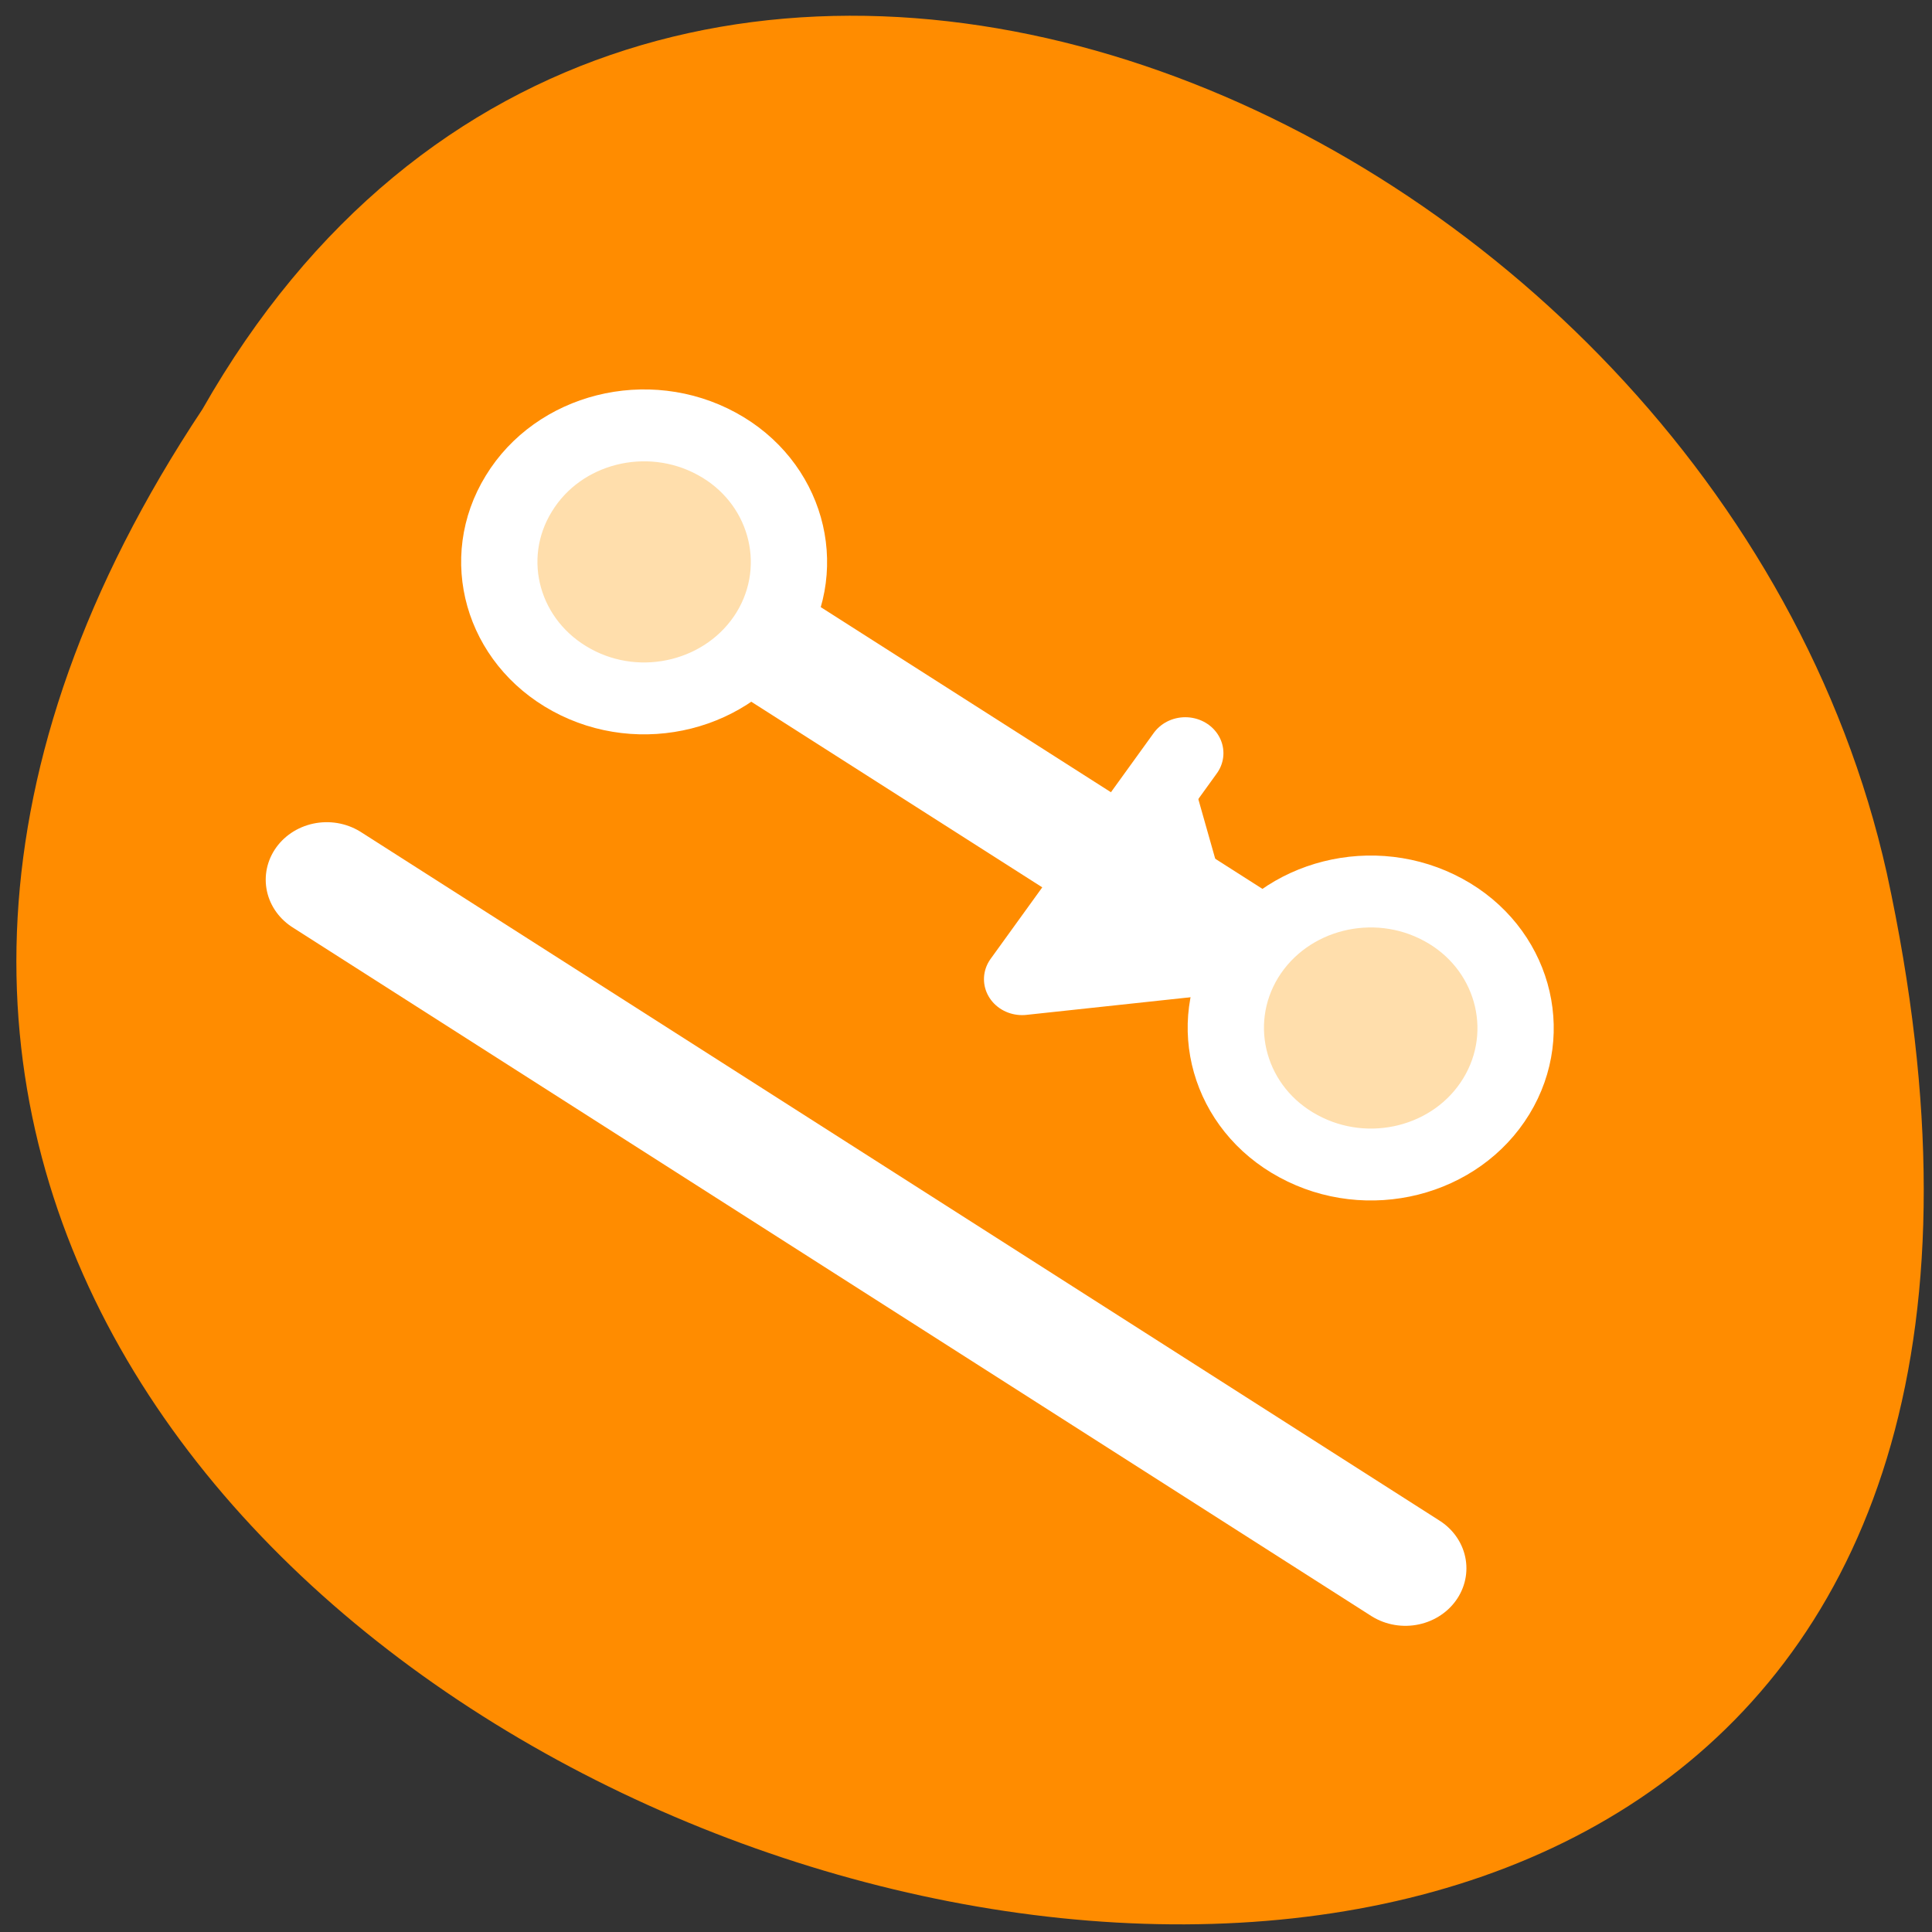 <svg xmlns="http://www.w3.org/2000/svg" viewBox="0 0 22 22"><rect x="0" y="0" width="22" height="22" fill="#333333" stroke="none"/><g style="fill:#fff"><path d="m 14.551 7.848 c 0 1.055 -0.855 1.91 -1.91 1.91 c -1.055 0 -1.91 -0.855 -1.91 -1.91 c 0 -1.055 0.855 -1.906 1.91 -1.906 c 1.055 0 1.91 0.852 1.91 1.906"/><path d="m 14.777 14.559 c 0 1.055 -0.855 1.906 -1.91 1.906 c -1.051 0 -1.91 -0.852 -1.91 -1.906 c 0 -1.055 0.859 -1.91 1.91 -1.91 c 1.055 0 1.91 0.855 1.91 1.91"/><path d="m 7.453 10.891 c 0 1.055 -0.855 1.906 -1.91 1.906 c -1.055 0 -1.906 -0.852 -1.906 -1.906 c 0 -1.059 0.852 -1.91 1.906 -1.91 c 1.055 0 1.91 0.855 1.91 1.91"/><path d="m 14.527 7.762 c 0 1.047 -0.844 1.902 -1.883 1.902 c -1.043 0 -1.887 -0.855 -1.887 -1.902 c 0 -1.051 0.844 -1.902 1.887 -1.902 c 1.039 0 1.883 0.852 1.883 1.902"/><path d="m 14.754 14.438 c 0 1.055 -0.848 1.902 -1.887 1.902 c -1.043 0 -1.887 -0.848 -1.887 -1.902 c 0 -1.051 0.848 -1.898 1.887 -1.898 c 1.043 0 1.887 0.852 1.887 1.898"/><path d="m 7.523 10.785 c 0 1.051 -0.844 1.902 -1.887 1.902 c -1.039 0 -1.883 -0.852 -1.883 -1.902 c 0 -1.051 0.844 -1.898 1.883 -1.898 c 1.043 0 1.887 0.848 1.887 1.898"/></g><path d="m 2.305 4.66 c -10.855 16.34 23.766 26.402 19.18 5.281 c -1.953 -8.73 -14.203 -14.027 -19.18 -5.281" style="fill:#ff8c00"/><g style="stroke:#fff;stroke-linecap:round;stroke-linejoin:round"><g transform="matrix(0.278 0 0 0.262 1.88 3.615)"><path d="m 17.572 9.325 l 33.699 22.808" style="fill:#fff;stroke-width:5"/><path d="m 24.762 13.594 c -1.646 2.836 -5.276 3.806 -8.105 2.164 c -2.842 -1.642 -3.813 -5.269 -2.167 -8.105 c 1.632 -2.836 5.262 -3.806 8.105 -2.164 c 2.828 1.627 3.799 5.269 2.167 8.105" style="fill:#ffdeac;stroke-width:3.125"/></g><g style="stroke-width:3.125"><path d="m 59.522 37.849 c -1.632 2.836 -5.262 3.806 -8.105 2.164 c -2.842 -1.627 -3.813 -5.269 -2.181 -8.105 c 1.646 -2.836 5.276 -3.806 8.119 -2.164 c 2.828 1.627 3.799 5.269 2.167 8.105" transform="matrix(0.278 0 0 0.262 0.491 2.568)" style="fill:#ffdeac"/><path d="m 44.137 27.729 l -9.033 1.03 l 6.684 -9.822" transform="matrix(0.278 0 0 0.262 1.88 3.615)" style="fill:#fff"/></g><path d="m 5.625 20.07 l 44.182 29.928" transform="matrix(0.278 0 0 0.262 2.157 4.759)" style="fill:#fff;stroke-width:5"/></g></svg>